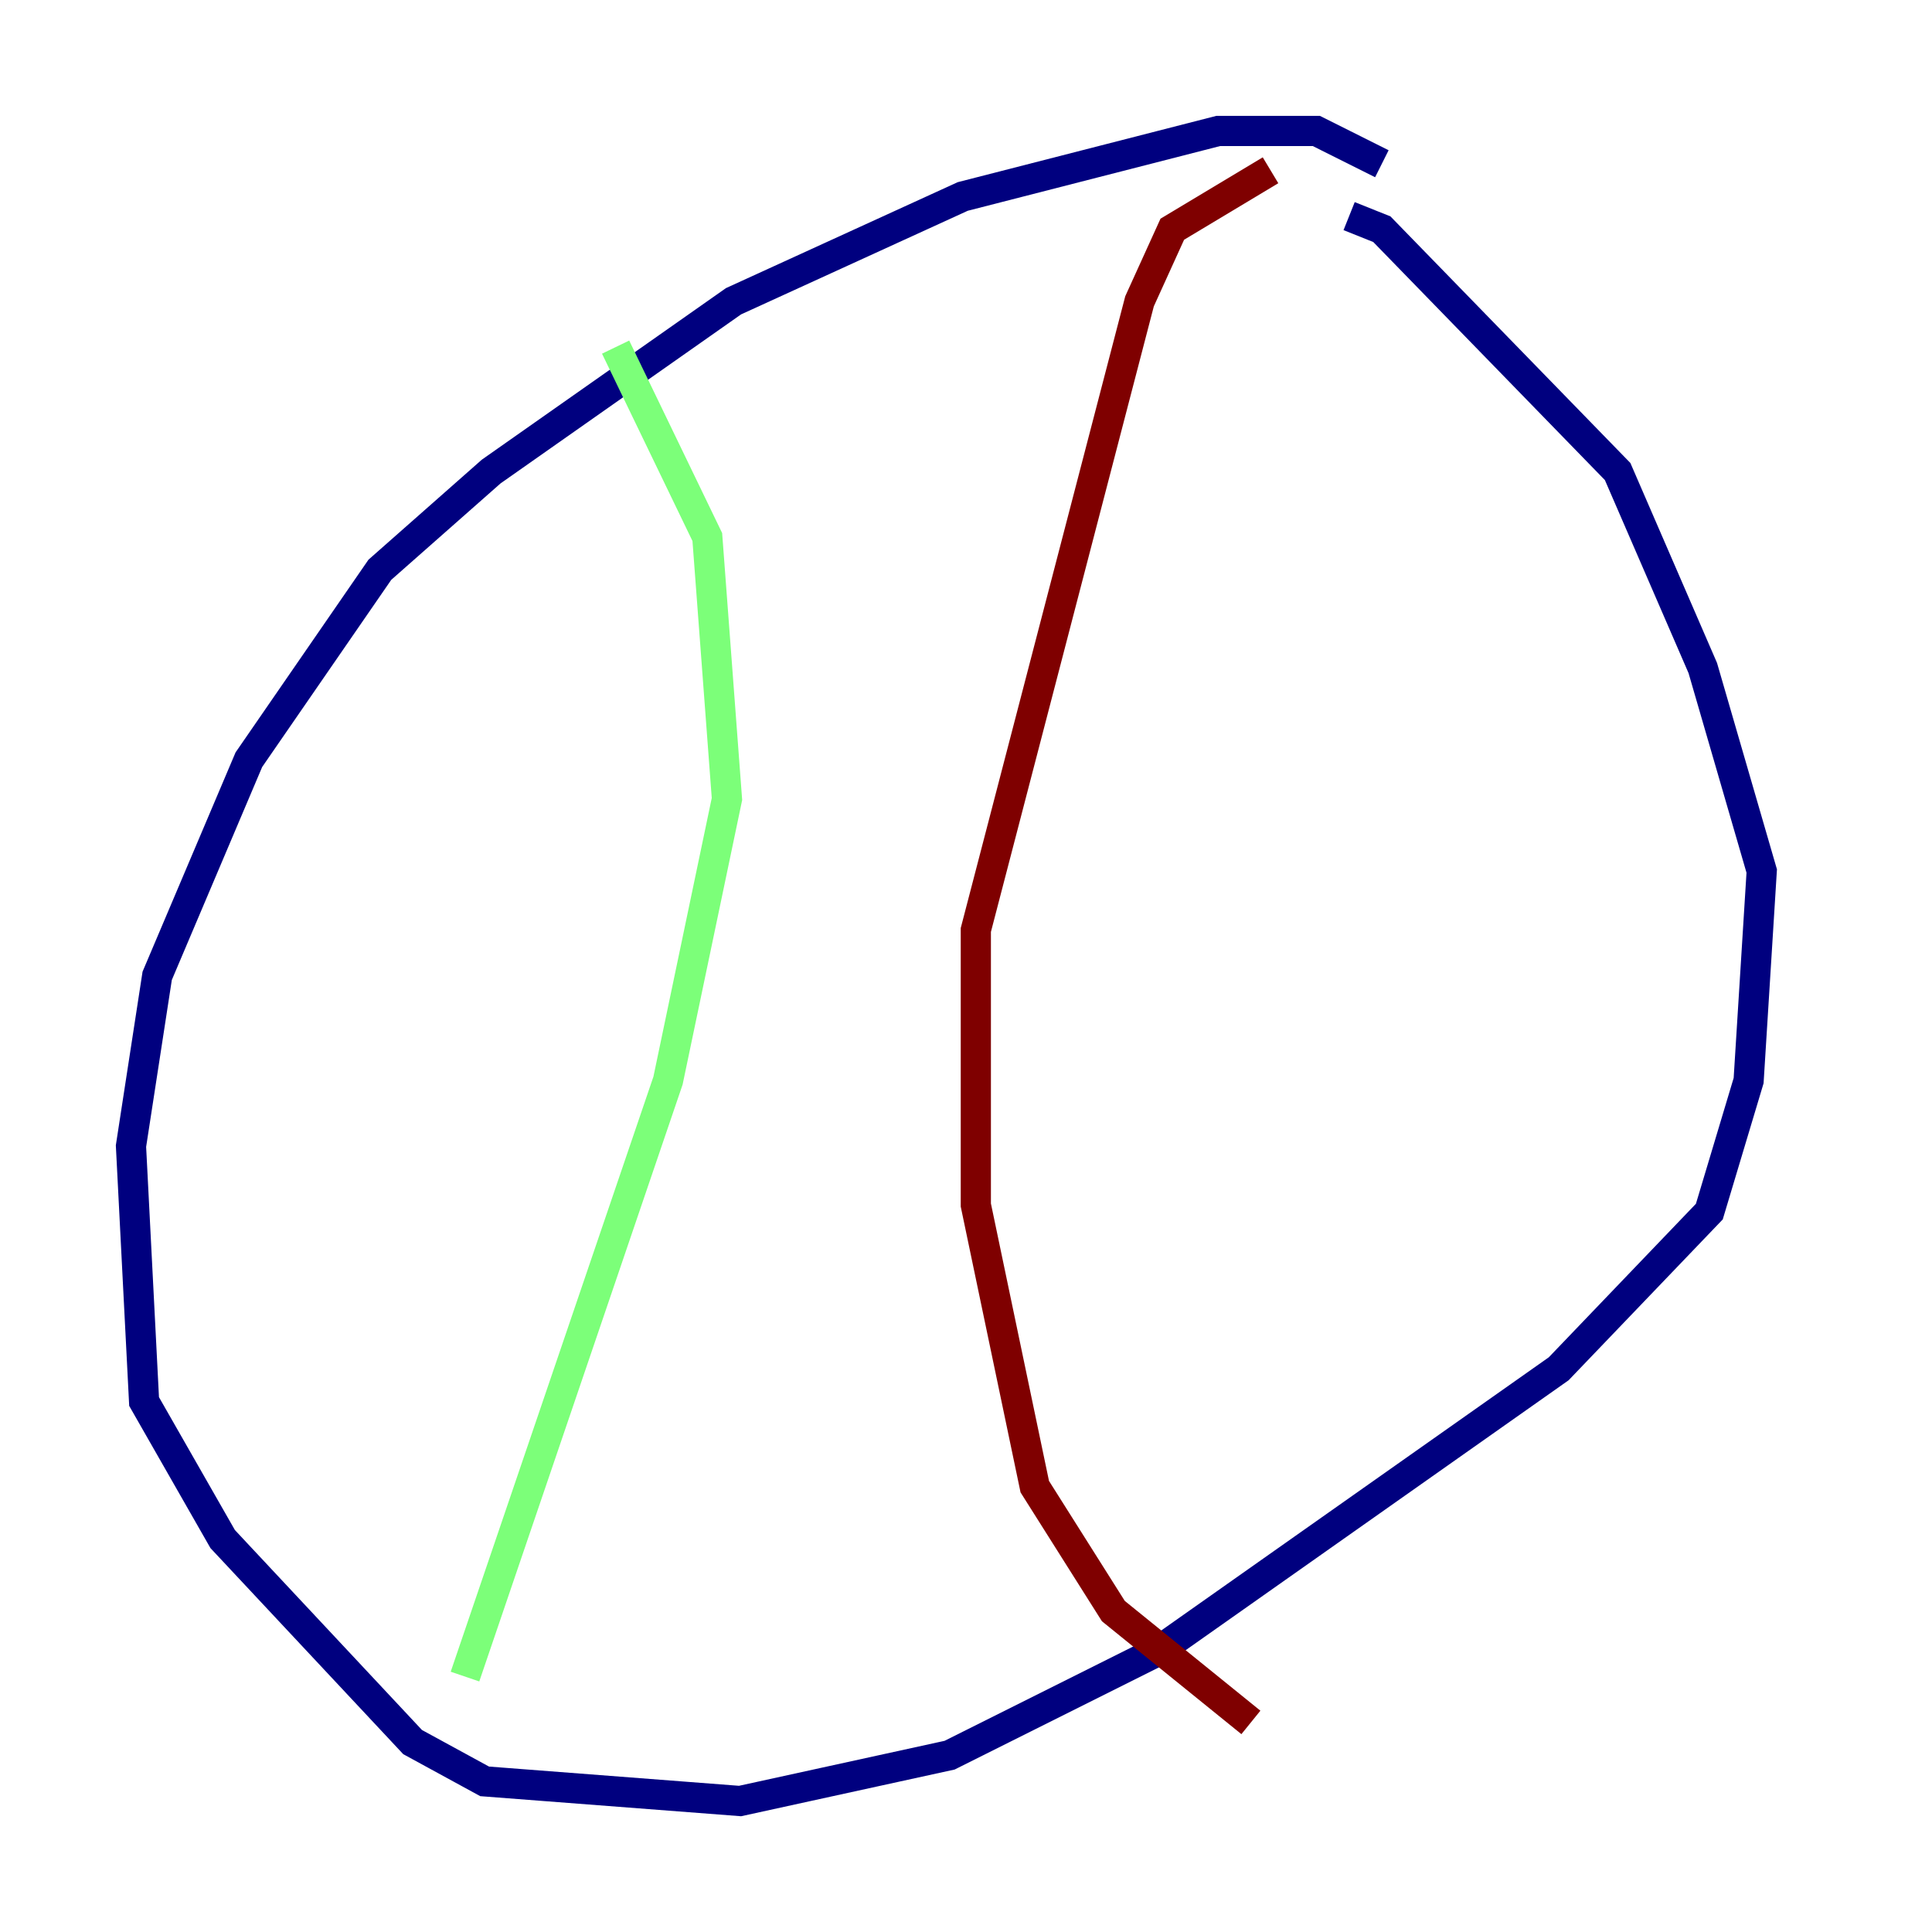 <?xml version="1.0" encoding="utf-8" ?>
<svg baseProfile="tiny" height="128" version="1.2" viewBox="0,0,128,128" width="128" xmlns="http://www.w3.org/2000/svg" xmlns:ev="http://www.w3.org/2001/xml-events" xmlns:xlink="http://www.w3.org/1999/xlink"><defs /><polyline fill="none" points="91.552,10.848 87.214,8.678 80.705,8.678 63.783,13.017 48.597,19.959 32.542,31.241 25.166,37.749 16.488,50.332 10.414,64.651 8.678,75.932 9.546,92.854 14.752,101.966 27.336,115.417 32.108,118.02 49.031,119.322 62.915,116.285 76.8,109.342 103.268,90.685 113.248,80.271 115.851,71.593 116.719,57.709 112.814,44.258 107.173,31.241 91.552,15.186 89.383,14.319" stroke="#00007f" stroke-width="2" /><polyline fill="none" points="40.786,22.997 46.861,35.58 48.163,52.936 44.258,71.593 30.807,111.078" stroke="#7cff79" stroke-width="2" /><polyline fill="none" points="84.176,11.281 77.668,15.186 75.498,19.959 64.651,61.614 64.651,79.837 68.556,98.495 73.763,106.739 82.875,114.115" stroke="#7f0000" stroke-width="2" /></svg>